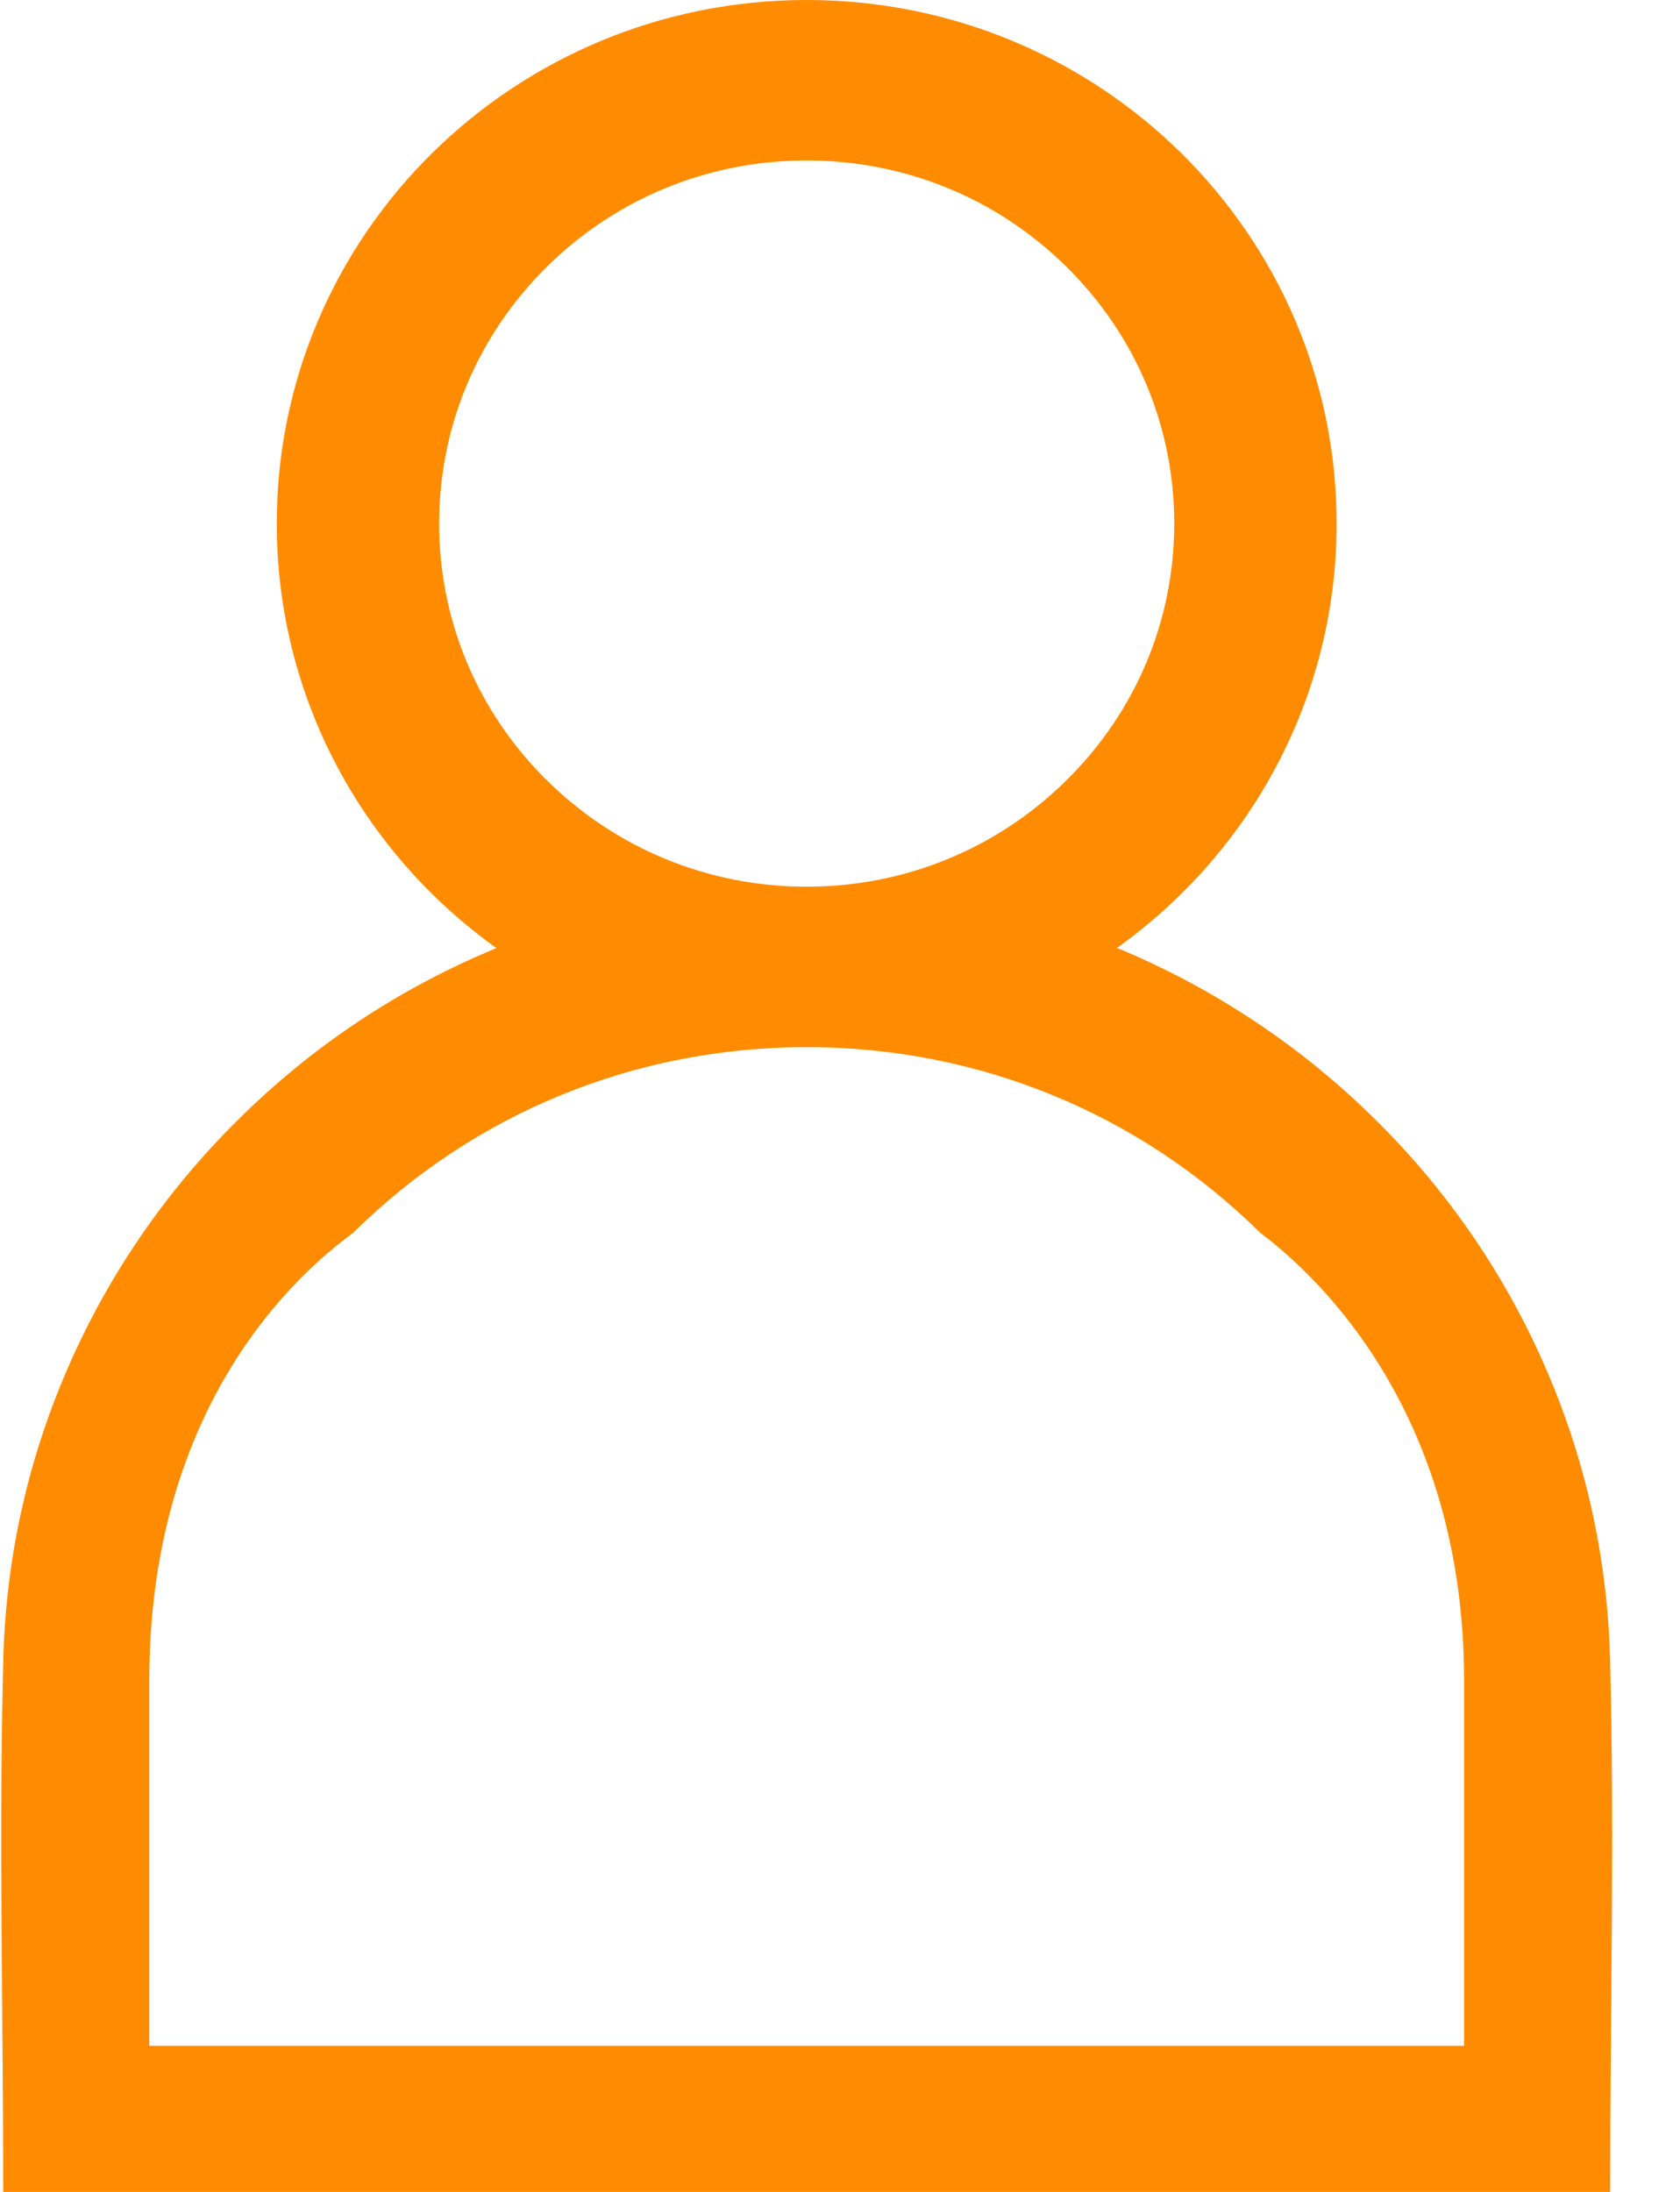 <svg width="23" height="30" viewBox="0 0 23 30" fill="none" xmlns="http://www.w3.org/2000/svg">
<path fill-rule="evenodd" clip-rule="evenodd" d="M18.823 15.317C19.828 16.306 20.629 17.479 21.181 18.77C21.725 20.038 22.015 21.382 22.044 22.763C22.105 25.172 22.044 27.59 22.044 30H0.044C0.045 27.59 -0.017 25.172 0.044 22.763C0.071 21.391 0.364 20.036 0.907 18.773C1.46 17.482 2.261 16.31 3.265 15.32C4.274 14.32 5.45 13.537 6.761 12.991C6.767 12.988 6.773 12.986 6.778 12.984C6.784 12.982 6.79 12.979 6.796 12.976C4.973 11.673 3.789 9.555 3.789 7.166C3.789 3.207 7.036 0 11.044 0C15.052 0 18.299 3.207 18.299 7.166C18.299 9.555 17.114 11.673 15.292 12.974C15.298 12.976 15.303 12.979 15.309 12.981C15.315 12.983 15.321 12.985 15.327 12.988C16.633 13.534 17.821 14.325 18.823 15.317ZM4.836 16.872C6.495 15.233 8.698 14.332 11.044 14.332C13.39 14.332 15.593 15.233 17.252 16.872C17.731 17.235 20.044 19.058 20.044 23V28H2.044V23C2.044 18.981 4.349 17.236 4.836 16.872ZM7.486 10.679C8.437 11.618 9.701 12.136 11.044 12.136C12.387 12.136 13.65 11.618 14.601 10.679C15.552 9.74 16.076 8.492 16.076 7.166C16.076 5.84 15.552 4.591 14.601 3.652C13.65 2.713 12.387 2.196 11.044 2.196C9.701 2.196 8.437 2.713 7.486 3.652C6.536 4.591 6.012 5.84 6.012 7.166C6.012 8.492 6.536 9.74 7.486 10.679Z" fill="#FF8C00"/>
</svg>
